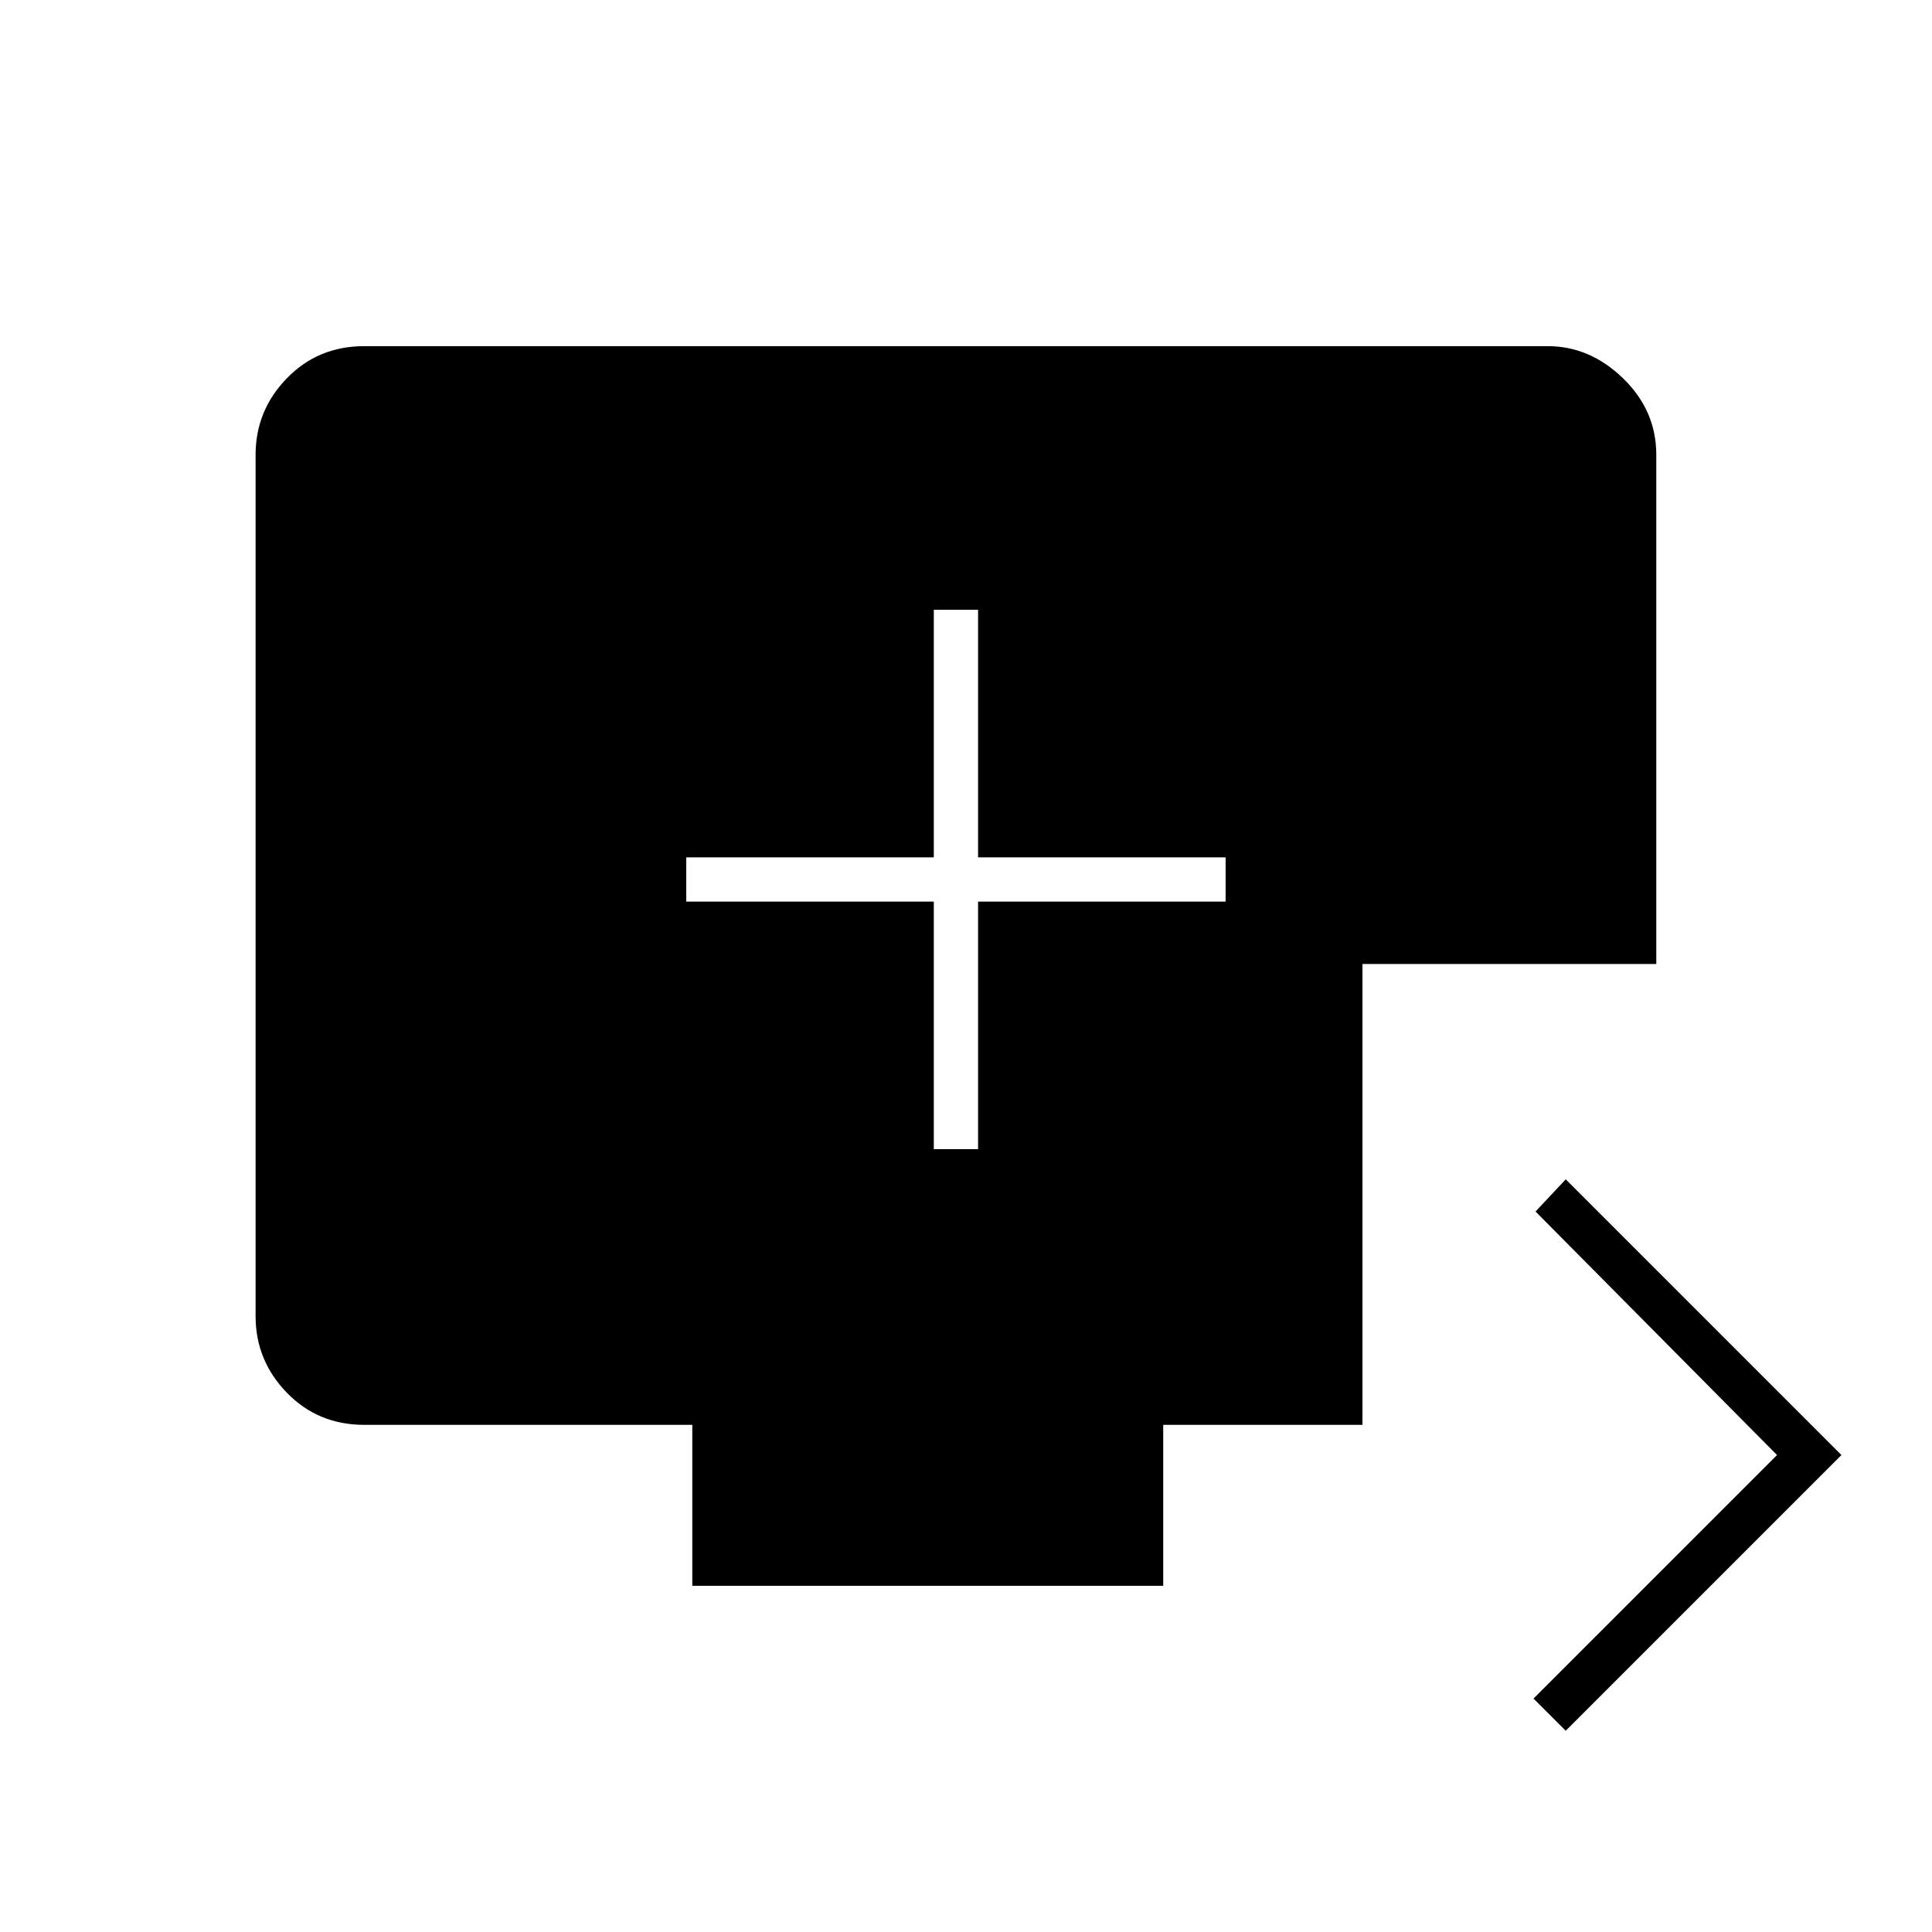 <svg xmlns="http://www.w3.org/2000/svg" height="48" width="48"><path d="M23.2 28.55H24.3V22.4H30.45V21.3H24.3V15.15H23.2V21.3H17.05V22.4H23.2ZM38.9 43 38.1 42.2 44.15 36.15 38.15 30.1 38.9 29.3 45.75 36.15ZM17.2 39.4V35.4H9.05Q7.9 35.4 7.125 34.6Q6.35 33.8 6.35 32.7V11.3Q6.35 10.2 7.125 9.4Q7.9 8.6 9.05 8.6H38.45Q39.5 8.6 40.325 9.4Q41.15 10.2 41.15 11.3V23.95H33.85V35.4H28.9V39.4Z"/></svg>